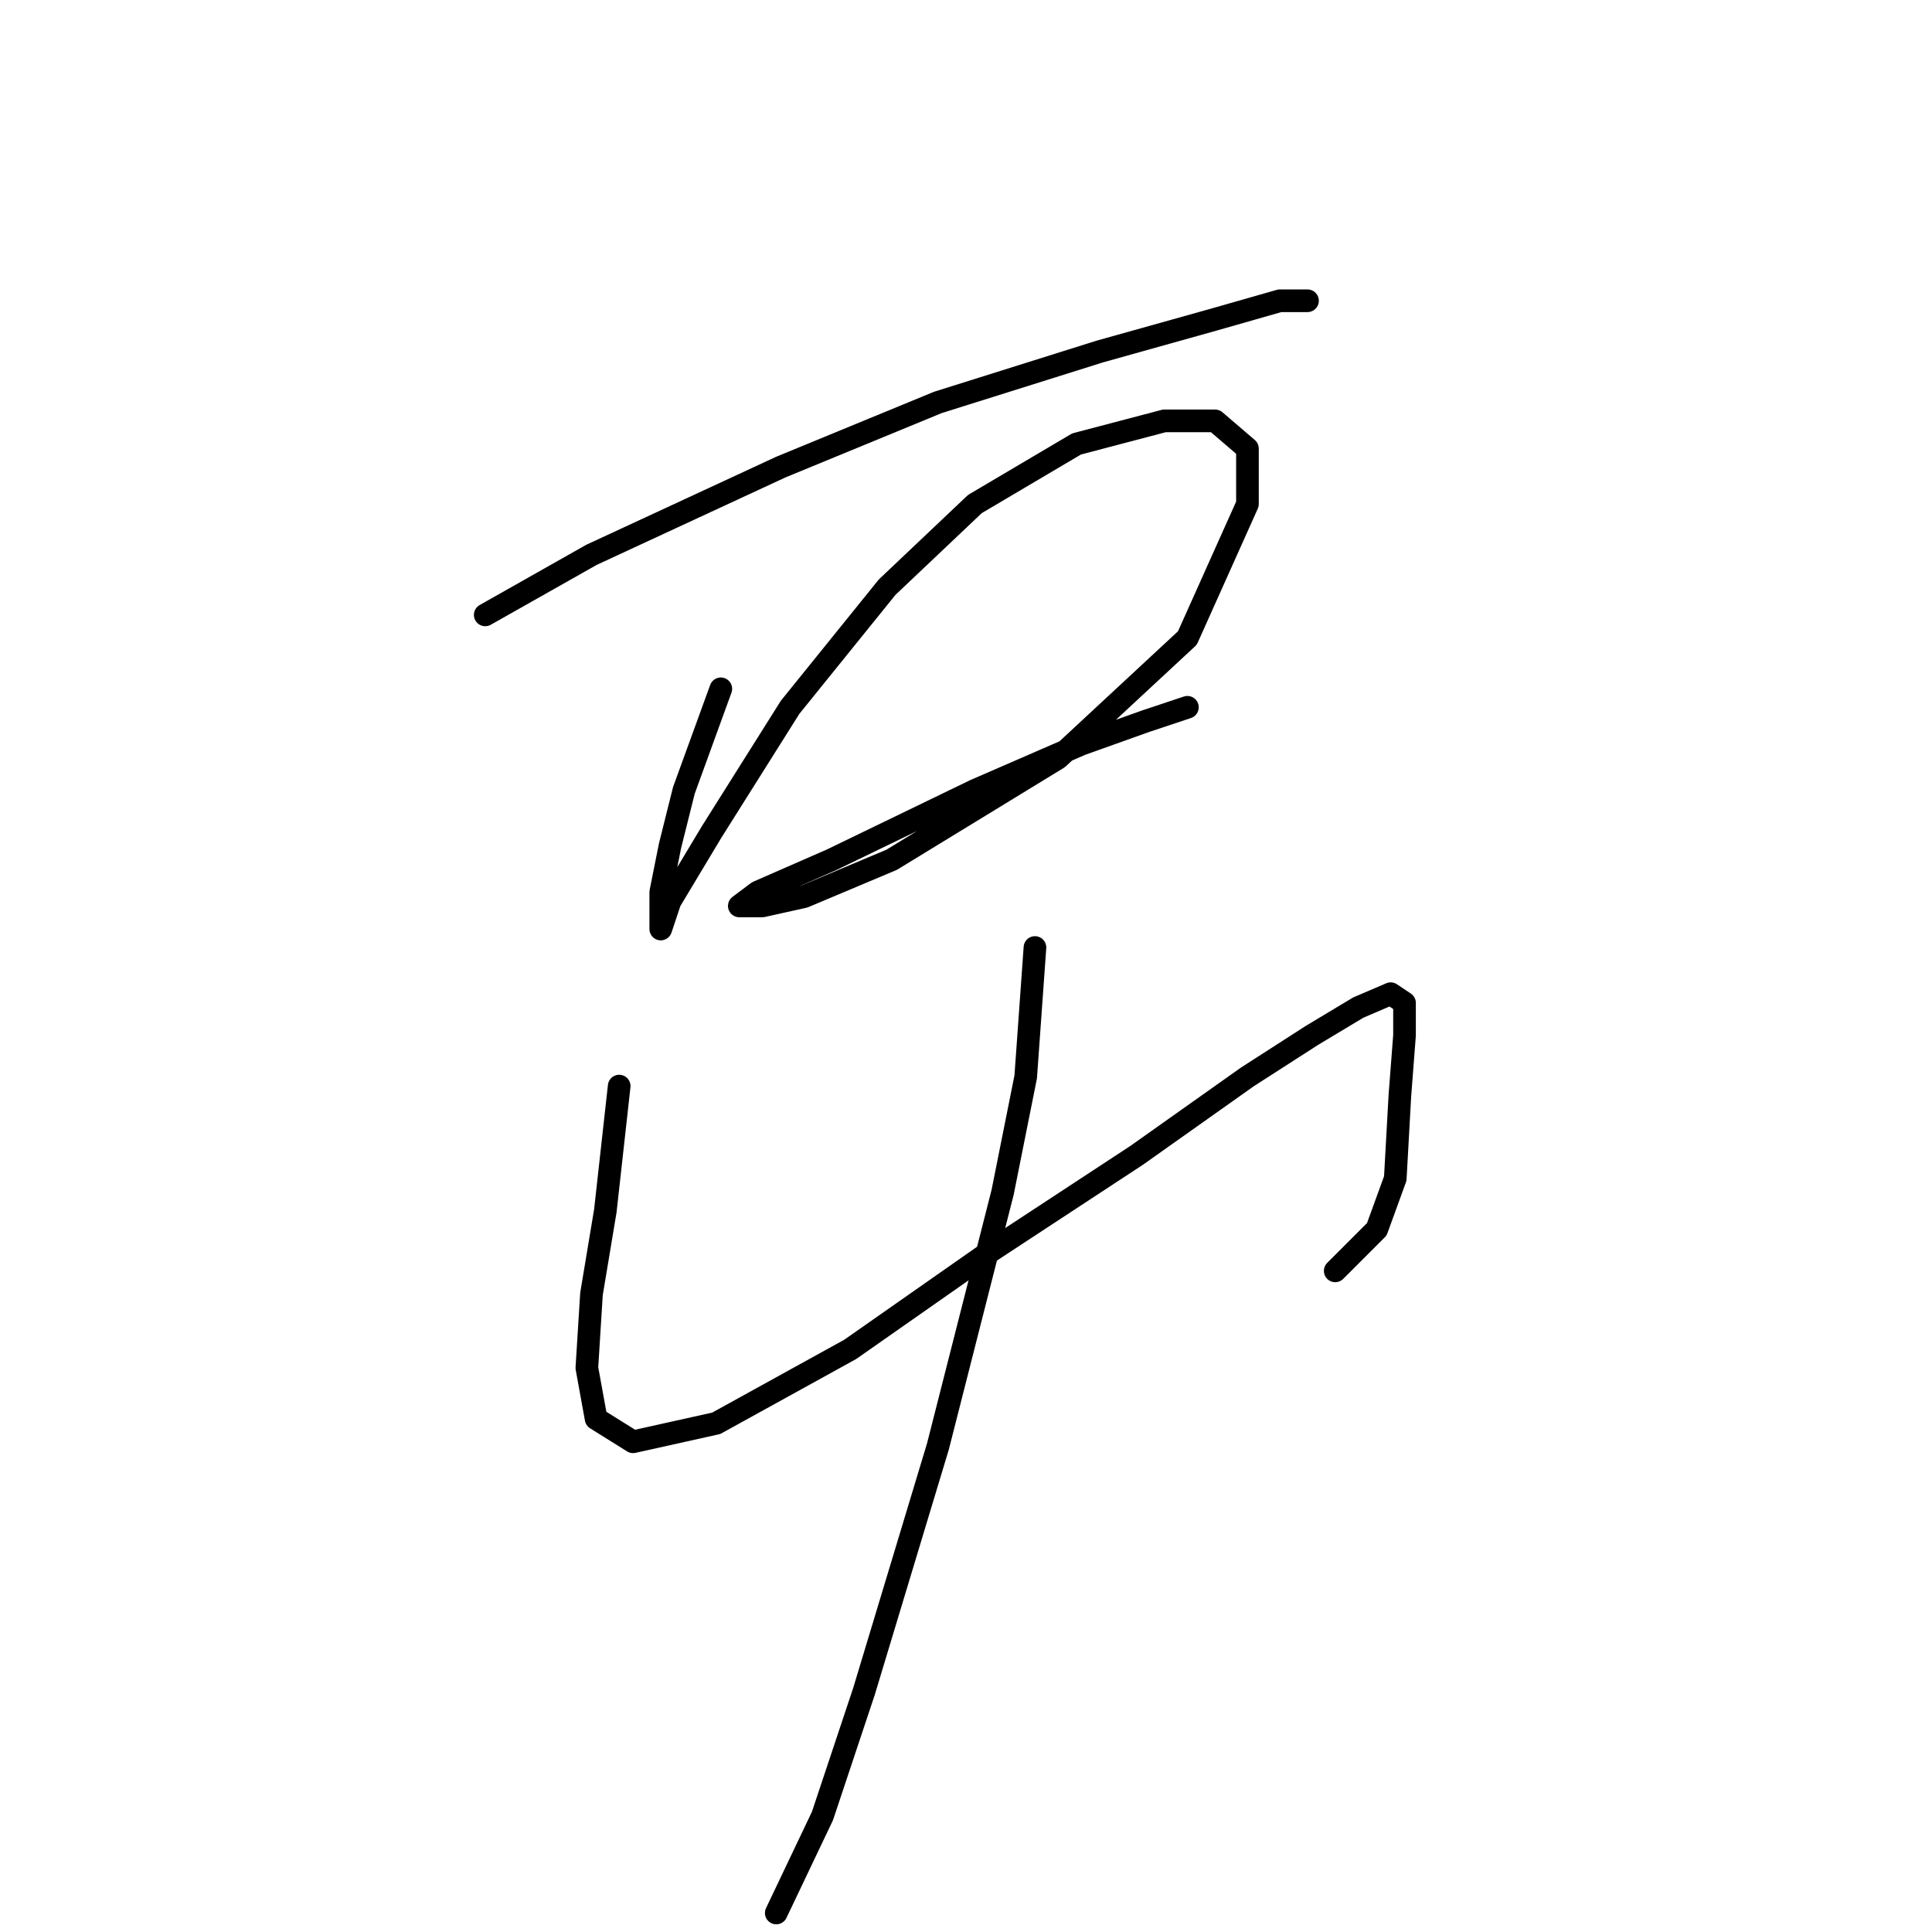 <?xml version="1.0" standalone="no"?>
    <svg width="256" height="256" xmlns="http://www.w3.org/2000/svg" version="1.1">
    <polyline stroke="black" stroke-width="3" stroke-linecap="round" fill="transparent" stroke-linejoin="round" points="64.295 81.477 78.374 73.519 103.47 61.889 124.282 53.32 145.706 46.586 161.009 42.302 169.579 39.853 173.251 39.853 173.251 39.853 " />
        <polyline stroke="black" stroke-width="3" stroke-linecap="round" fill="transparent" stroke-linejoin="round" points="95.513 91.271 90.616 104.737 88.78 112.082 87.555 118.204 87.555 121.876 87.555 123.1 88.78 119.428 94.289 110.246 104.695 93.719 117.549 77.804 129.179 66.786 142.646 58.829 154.276 55.768 161.009 55.768 165.294 59.441 165.294 66.786 157.336 84.537 140.197 100.452 118.161 113.919 106.531 118.816 101.022 120.04 97.961 120.04 100.41 118.204 110.204 113.919 129.179 104.737 143.258 98.616 151.827 95.555 157.336 93.719 157.336 93.719 " />
        <polyline stroke="black" stroke-width="3" stroke-linecap="round" fill="transparent" stroke-linejoin="round" points="82.046 143.912 80.21 160.439 78.374 171.457 77.762 181.251 78.986 187.985 83.883 191.045 94.901 188.597 112.652 178.803 131.015 165.948 150.603 153.094 165.294 142.688 173.863 137.179 179.984 133.506 184.269 131.67 186.106 132.894 186.106 137.179 185.494 145.137 184.881 156.155 182.433 162.888 176.924 168.397 176.924 168.397 " />
        <polyline stroke="black" stroke-width="3" stroke-linecap="round" fill="transparent" stroke-linejoin="round" points="137.137 125.549 135.912 142.688 132.852 157.991 124.282 191.657 114.488 224.099 108.979 240.626 102.858 253.481 102.858 253.481 " />
        </svg>